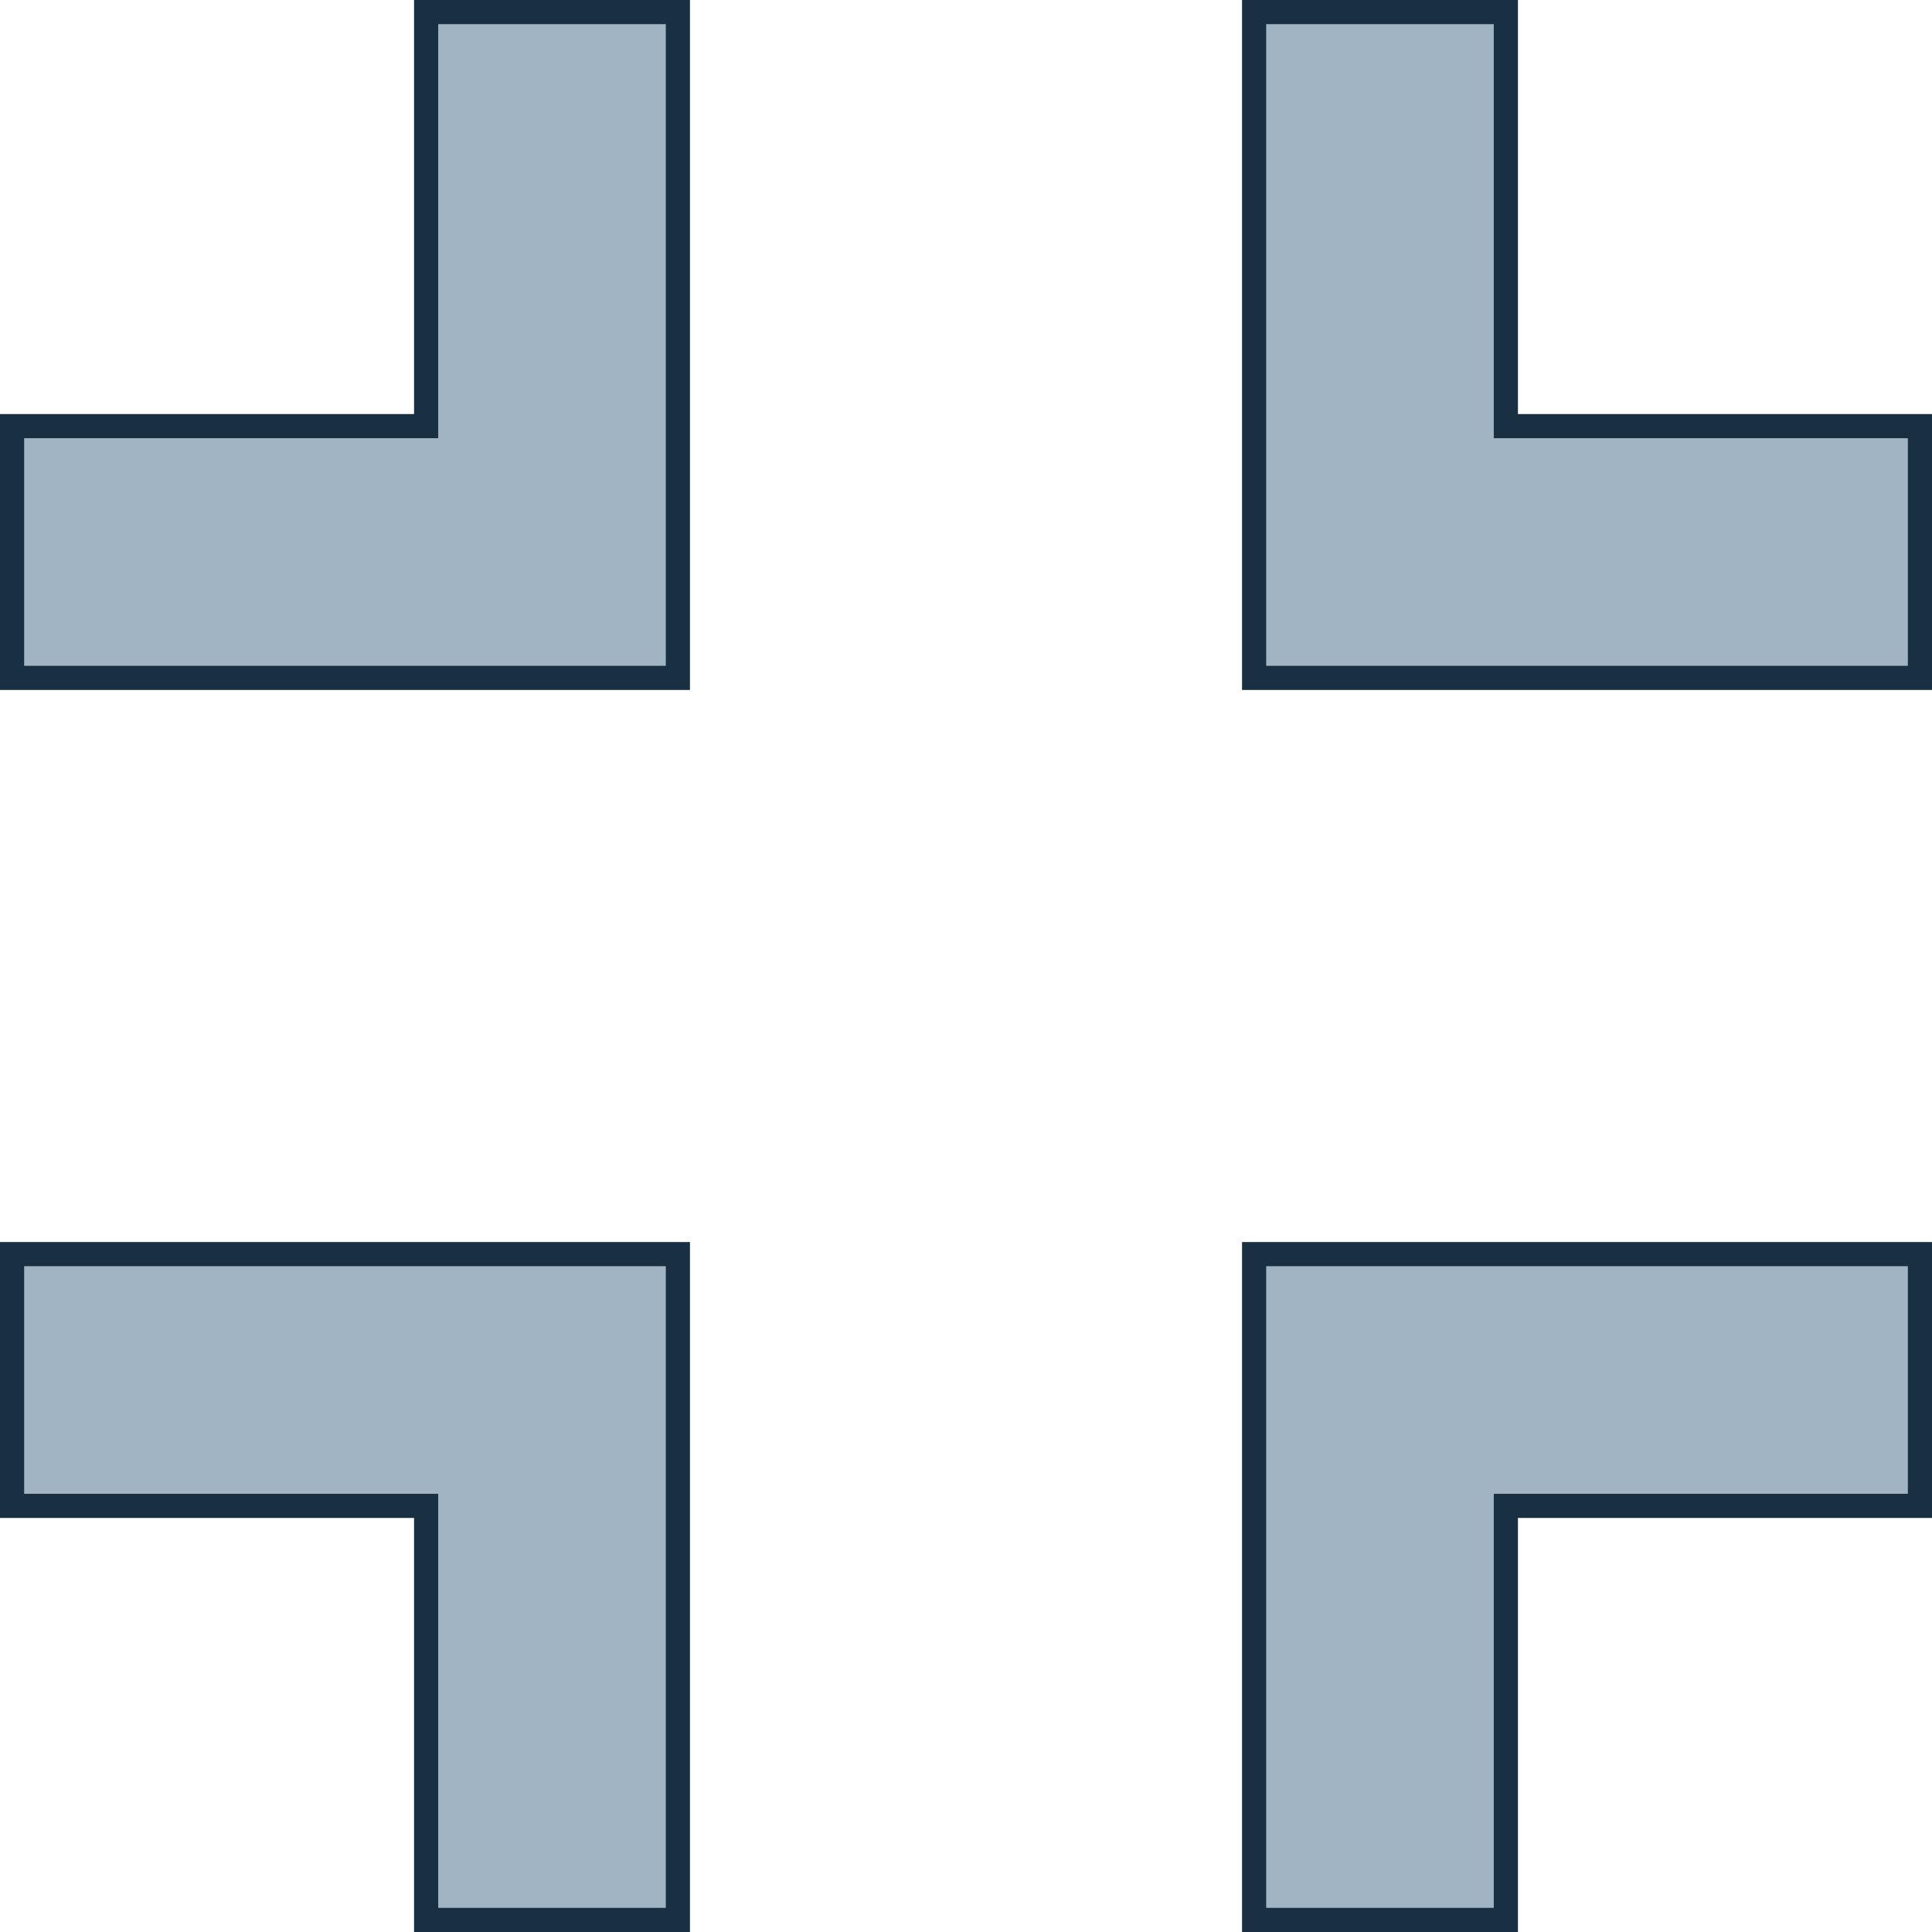 <svg width="16" height="16" viewBox="0 0 16 16" fill="none" xmlns="http://www.w3.org/2000/svg">
<g id="fullscreen_exit" clip-path="url(#clip0_823_1613)">
<path id="Vector" d="M3.529 12.571V12.471H3.429H0.1V10.386H5.614V15.9H3.529V12.571ZM3.429 3.529H3.529V3.429V0.1H5.614V5.614H0.1V3.529H3.429ZM12.571 12.471H12.471V12.571V15.9H10.386V10.386H15.9V12.471H12.571ZM12.471 3.429V3.529H12.571H15.9V5.614H10.386V0.1H12.471V3.429Z" fill="#A0B4C3" stroke="#183042" stroke-width="0.2"/>
</g>
<defs>
<clipPath id="clip0_823_1613">
<rect width="16" height="16" fill="white"/>
</clipPath>
</defs>
</svg>
